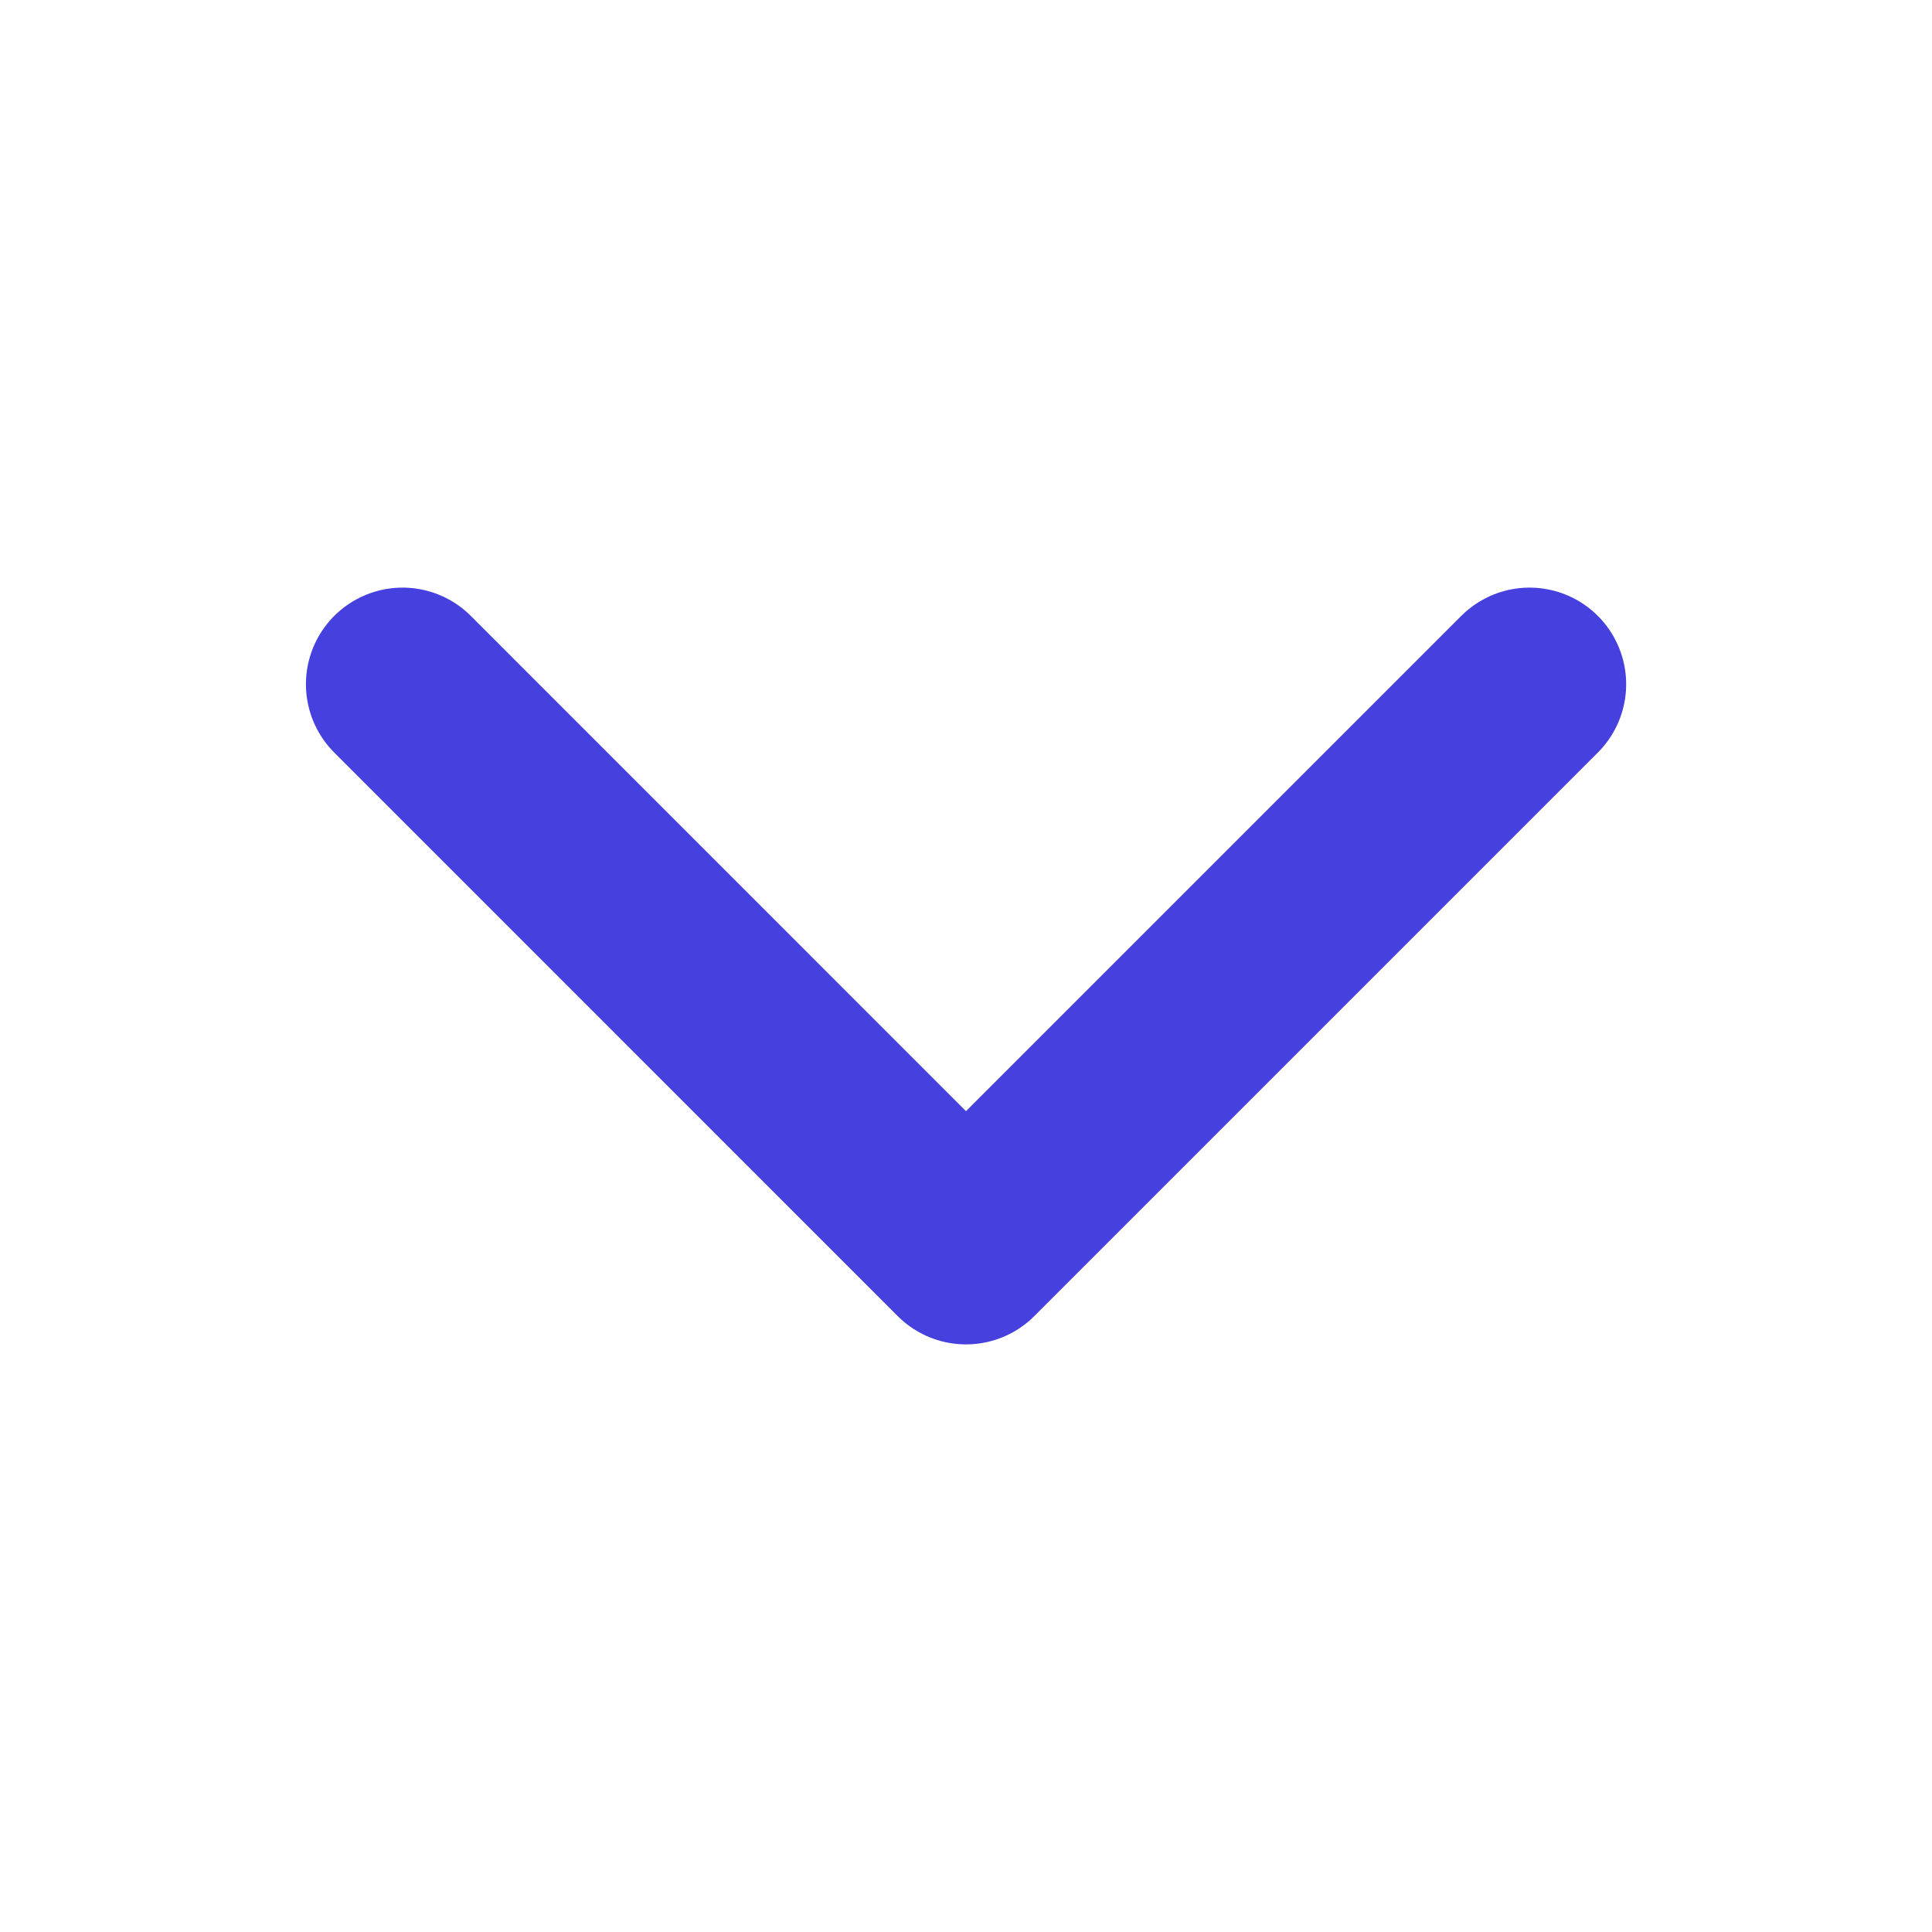 <svg width="20" height="20" viewBox="0 0 20 20" fill="none" xmlns="http://www.w3.org/2000/svg">
<path d="M15.834 7.083L10 12.917L4.167 7.083" stroke="#4640DE" stroke-width="2" stroke-linecap="round" stroke-linejoin="round"/>
</svg>
